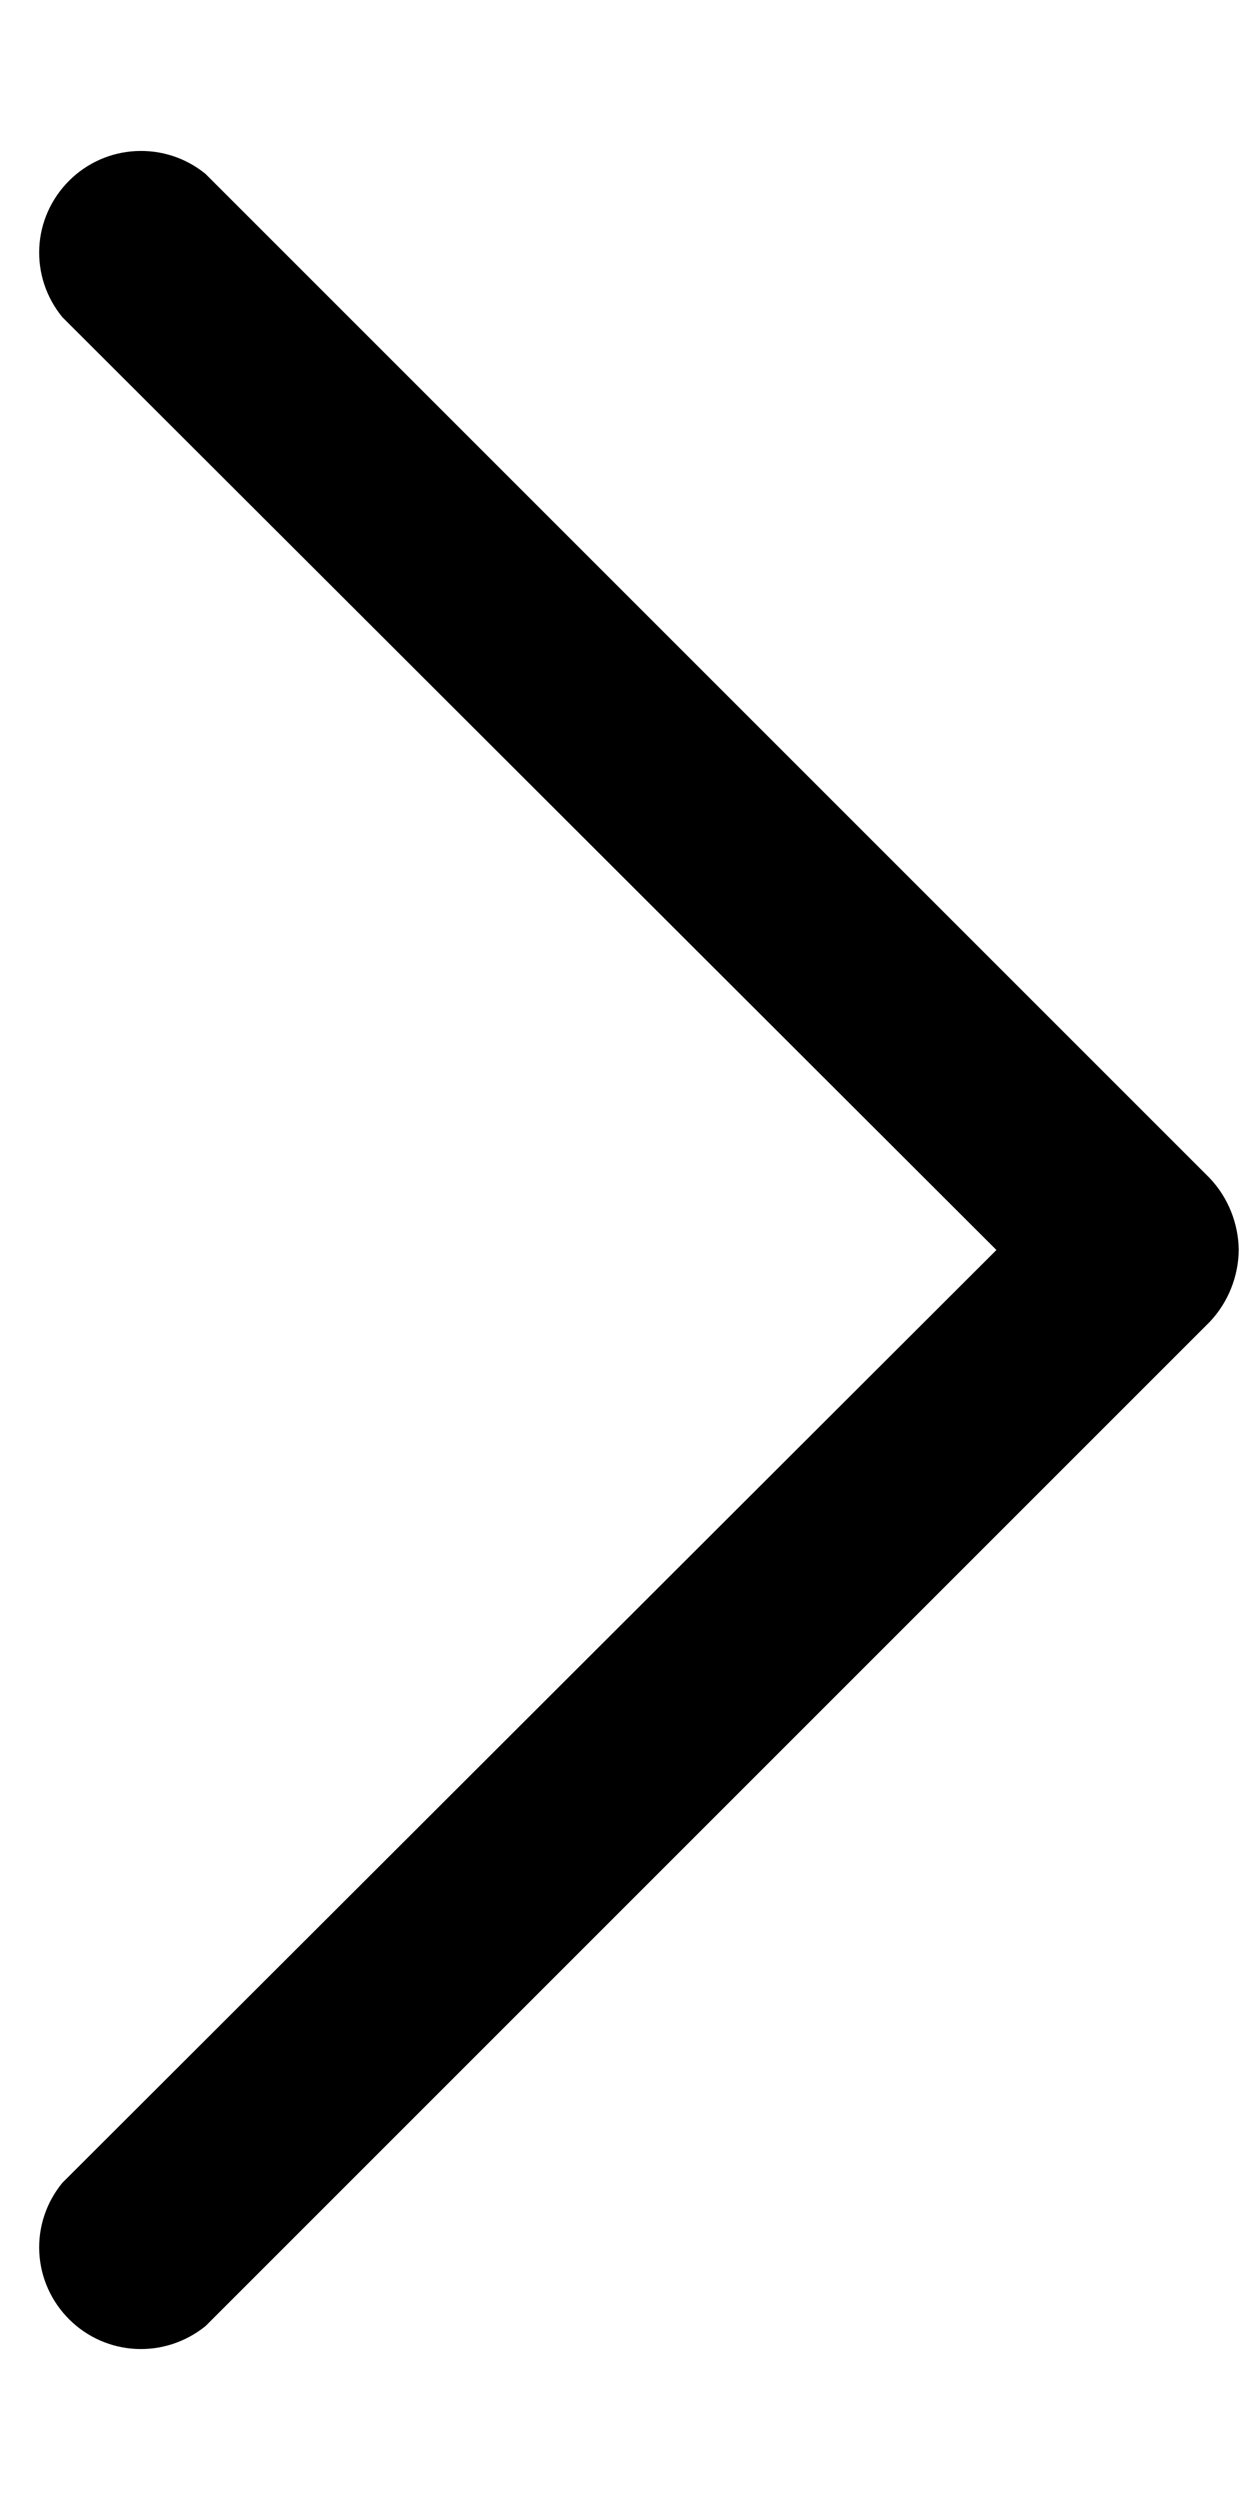 <svg width="7" height="14" viewBox="0 0 7 14" fill="none" xmlns="http://www.w3.org/2000/svg">
<path d="M6.937 7C6.935 7.149 6.878 7.292 6.776 7.401L1.151 13.026C1.041 13.115 0.903 13.161 0.761 13.154C0.62 13.147 0.487 13.088 0.387 12.988C0.287 12.888 0.227 12.755 0.22 12.613C0.213 12.472 0.259 12.334 0.349 12.224L5.58 7L0.349 1.776C0.259 1.666 0.213 1.528 0.22 1.386C0.227 1.245 0.287 1.112 0.387 1.012C0.487 0.912 0.62 0.853 0.761 0.846C0.903 0.839 1.041 0.884 1.151 0.974L6.776 6.599C6.878 6.708 6.935 6.851 6.937 7Z" fill="black"/>
</svg>
